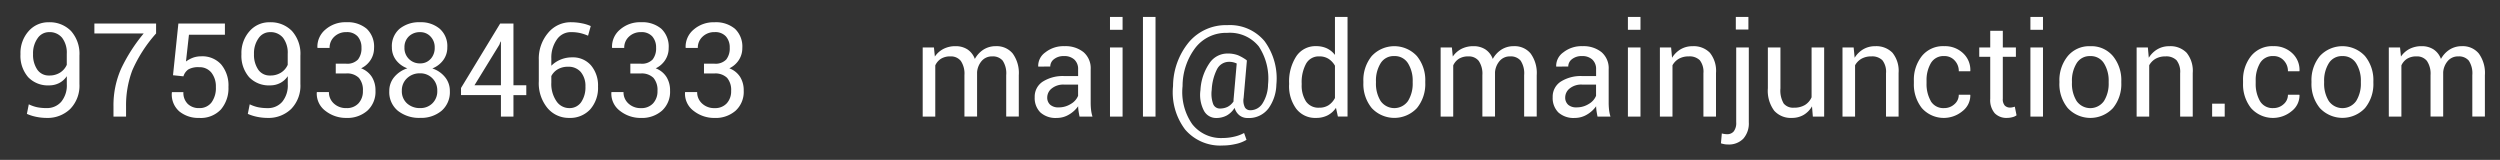 <svg xmlns="http://www.w3.org/2000/svg" width="344" height="22" viewBox="0 0 344 22">
  <rect x="0" y="0" width="344" height="22" fill="#333333" stroke="none"/>
<defs>
    <style>
      .cls-1 {
        fill: #fff;
        fill-rule: evenodd;
      }
    </style>
  </defs>
  <path id="_9759384633_mail_domainjunction.com" data-name="9759384633     mail@domainjunction.com" class="cls-1" d="M5.1,14.752a4.987,4.987,0,0,1-1.138-.4L3.7,15.671a6.269,6.269,0,0,0,1.323.413,7.094,7.094,0,0,0,1.384.141A4.473,4.473,0,0,0,9.664,14.99a4.586,4.586,0,0,0,1.266-3.441V7.664a4.7,4.7,0,0,0-1.16-3.4,4.075,4.075,0,0,0-3.076-1.2,3.583,3.583,0,0,0-2.76,1.226,4.512,4.512,0,0,0-1.116,3.16,4.482,4.482,0,0,0,1.05,3.16,3.745,3.745,0,0,0,2.9,1.138,2.98,2.98,0,0,0,1.375-.321,2.789,2.789,0,0,0,1.05-.945v1.09A3.547,3.547,0,0,1,8.42,14.01a2.575,2.575,0,0,1-2.017.861A6.336,6.336,0,0,1,5.1,14.752ZM5.129,9.576a3.59,3.59,0,0,1-.58-2.131A3.55,3.55,0,0,1,5.177,5.26a1.893,1.893,0,0,1,1.569-.839,2.206,2.206,0,0,1,1.8.778,3.387,3.387,0,0,1,.642,2.21V8.921a2.421,2.421,0,0,1-.9,1.055,2.688,2.688,0,0,1-1.525.413A1.891,1.891,0,0,1,5.129,9.576ZM21.477,3.243h-8.49V4.605h6.785a22.891,22.891,0,0,0-3.089,4.812,12.376,12.376,0,0,0-1.068,5.225v1.4h1.731v-1.4A13.634,13.634,0,0,1,18.2,9.694a19.023,19.023,0,0,1,3.278-5.089V3.243Zm3.762,7.26a1.8,1.8,0,0,1,.677-0.949,2.718,2.718,0,0,1,1.477-.308,2.065,2.065,0,0,1,1.7.756,3.049,3.049,0,0,1,.611,1.978A3.348,3.348,0,0,1,29.1,14.1a2.042,2.042,0,0,1-1.705.773,2.164,2.164,0,0,1-1.56-.576,2.137,2.137,0,0,1-.6-1.622H23.665l-0.017.053a3.072,3.072,0,0,0,1.037,2.61,4.124,4.124,0,0,0,2.707.888,3.8,3.8,0,0,0,3.01-1.169,4.5,4.5,0,0,0,1.033-3.094,4.491,4.491,0,0,0-1.006-3.1,3.485,3.485,0,0,0-2.782-1.112,3.216,3.216,0,0,0-1.143.207,3.952,3.952,0,0,0-.914.505L26,4.781h4.948V3.243H24.544l-0.738,7.11ZM35.5,14.752a4.986,4.986,0,0,1-1.138-.4L34.1,15.671a6.268,6.268,0,0,0,1.323.413,7.094,7.094,0,0,0,1.384.141,4.473,4.473,0,0,0,3.261-1.235,4.586,4.586,0,0,0,1.266-3.441V7.664a4.7,4.7,0,0,0-1.16-3.4,4.075,4.075,0,0,0-3.076-1.2,3.583,3.583,0,0,0-2.76,1.226,4.512,4.512,0,0,0-1.116,3.16,4.483,4.483,0,0,0,1.05,3.16,3.745,3.745,0,0,0,2.9,1.138,2.98,2.98,0,0,0,1.376-.321,2.788,2.788,0,0,0,1.05-.945v1.09a3.547,3.547,0,0,1-.769,2.443,2.575,2.575,0,0,1-2.017.861A6.336,6.336,0,0,1,35.5,14.752ZM35.53,9.576a3.59,3.59,0,0,1-.58-2.131,3.55,3.55,0,0,1,.628-2.184,1.893,1.893,0,0,1,1.569-.839,2.205,2.205,0,0,1,1.8.778,3.387,3.387,0,0,1,.642,2.21V8.921a2.421,2.421,0,0,1-.9,1.055,2.688,2.688,0,0,1-1.525.413A1.891,1.891,0,0,1,35.53,9.576ZM46.2,8.763v1.345h1.424a2.3,2.3,0,0,1,1.753.6,2.558,2.558,0,0,1,.558,1.8,2.416,2.416,0,0,1-.606,1.71,2.153,2.153,0,0,1-1.661.655,2.42,2.42,0,0,1-1.736-.637,2.076,2.076,0,0,1-.672-1.569H43.607l-0.018.053a2.948,2.948,0,0,0,1.2,2.544,4.571,4.571,0,0,0,2.878.962,4.159,4.159,0,0,0,2.887-1,3.513,3.513,0,0,0,1.112-2.755,3.447,3.447,0,0,0-.505-1.9A3.026,3.026,0,0,0,49.69,9.4,3.169,3.169,0,0,0,51,8.244a2.982,2.982,0,0,0,.47-1.635,3.366,3.366,0,0,0-1.011-2.65,4.053,4.053,0,0,0-2.795-.9,4.173,4.173,0,0,0-2.9,1.02,3.058,3.058,0,0,0-1.09,2.461L43.7,6.592h1.652a2.047,2.047,0,0,1,.655-1.551,2.314,2.314,0,0,1,1.657-.62,1.959,1.959,0,0,1,1.551.593,2.273,2.273,0,0,1,.523,1.56,2.452,2.452,0,0,1-.479,1.613,2.029,2.029,0,0,1-1.639.576H46.2ZM60.5,3.951a4,4,0,0,0-2.685-.892A4.271,4.271,0,0,0,55,3.946a3.136,3.136,0,0,0-1.077,2.566A2.852,2.852,0,0,0,54.5,8.275,3.371,3.371,0,0,0,56.053,9.4a3.878,3.878,0,0,0-1.815,1.213,2.935,2.935,0,0,0-.672,1.907,3.321,3.321,0,0,0,1.191,2.733,4.718,4.718,0,0,0,3.072.967,4.378,4.378,0,0,0,2.922-.967A3.378,3.378,0,0,0,61.9,12.524a2.972,2.972,0,0,0-.659-1.907,3.753,3.753,0,0,0-1.749-1.2,3.406,3.406,0,0,0,1.494-1.138,2.884,2.884,0,0,0,.563-1.762A3.176,3.176,0,0,0,60.5,3.951ZM59.5,14.216a2.3,2.3,0,0,1-1.674.655A2.589,2.589,0,0,1,56,14.221a2.239,2.239,0,0,1-.707-1.732,2.274,2.274,0,0,1,.712-1.723,2.51,2.51,0,0,1,1.8-.677,2.294,2.294,0,0,1,1.683.677,2.326,2.326,0,0,1,.681,1.723A2.3,2.3,0,0,1,59.5,14.216Zm-0.255-6.1a1.862,1.862,0,0,1-1.419.606,2.092,2.092,0,0,1-2.171-2.188A2.027,2.027,0,0,1,56.264,5a2.156,2.156,0,0,1,1.547-.576,1.9,1.9,0,0,1,1.428.6,2.1,2.1,0,0,1,.576,1.521A2.224,2.224,0,0,1,59.248,8.121Zm11.4-4.878H68.823l-5.388,8.868v0.976h5.493V16.04h1.723V13.087h1.767V11.733H70.651V3.243ZM68.709,6.161l0.167-.439L68.929,5.73v6H65.29Zm6.71-1.635a5.455,5.455,0,0,0-1.279,3.718v2.944a5.362,5.362,0,0,0,1.2,3.687,3.808,3.808,0,0,0,2.971,1.349,3.749,3.749,0,0,0,2.9-1.173,4.467,4.467,0,0,0,1.077-3.142A4.277,4.277,0,0,0,81.326,9a3.286,3.286,0,0,0-2.615-1.107,4.04,4.04,0,0,0-1.578.308,3.916,3.916,0,0,0-1.27.844V8.051a4.3,4.3,0,0,1,.751-2.6A2.317,2.317,0,0,1,78.57,4.421a5.449,5.449,0,0,1,1.292.136,6.486,6.486,0,0,1,1.055.356l0.369-1.327a5.406,5.406,0,0,0-1.222-.378,7.518,7.518,0,0,0-1.494-.149A4.019,4.019,0,0,0,75.419,4.526Zm4.509,5.4a2.963,2.963,0,0,1,.628,1.986,3.612,3.612,0,0,1-.584,2.14,1.922,1.922,0,0,1-1.666.822,2.105,2.105,0,0,1-1.736-.945,4.2,4.2,0,0,1-.708-2.571V10.468a2.322,2.322,0,0,1,.892-0.936,2.7,2.7,0,0,1,1.4-.347A2.2,2.2,0,0,1,79.928,9.923Zm6.807-1.16v1.345h1.424a2.3,2.3,0,0,1,1.753.6,2.558,2.558,0,0,1,.558,1.8,2.416,2.416,0,0,1-.606,1.71,2.153,2.153,0,0,1-1.661.655,2.42,2.42,0,0,1-1.736-.637,2.076,2.076,0,0,1-.672-1.569H84.143l-0.018.053a2.947,2.947,0,0,0,1.2,2.544,4.572,4.572,0,0,0,2.878.962,4.159,4.159,0,0,0,2.887-1A3.512,3.512,0,0,0,92.2,12.472a3.448,3.448,0,0,0-.505-1.9A3.026,3.026,0,0,0,90.225,9.4a3.17,3.17,0,0,0,1.314-1.151,2.982,2.982,0,0,0,.47-1.635A3.365,3.365,0,0,0,91,3.959a4.053,4.053,0,0,0-2.795-.9,4.174,4.174,0,0,0-2.9,1.02,3.058,3.058,0,0,0-1.09,2.461l0.026,0.053h1.652a2.047,2.047,0,0,1,.655-1.551,2.314,2.314,0,0,1,1.657-.62,1.959,1.959,0,0,1,1.551.593,2.273,2.273,0,0,1,.523,1.56A2.452,2.452,0,0,1,89.8,8.187a2.029,2.029,0,0,1-1.639.576H86.735Zm10.134,0v1.345h1.424a2.3,2.3,0,0,1,1.753.6,2.558,2.558,0,0,1,.558,1.8,2.417,2.417,0,0,1-.606,1.71,2.153,2.153,0,0,1-1.661.655,2.42,2.42,0,0,1-1.736-.637,2.076,2.076,0,0,1-.672-1.569H94.276l-0.018.053a2.947,2.947,0,0,0,1.2,2.544,4.572,4.572,0,0,0,2.878.962,4.159,4.159,0,0,0,2.887-1,3.513,3.513,0,0,0,1.112-2.755,3.454,3.454,0,0,0-.5-1.9A3.026,3.026,0,0,0,100.358,9.4a3.164,3.164,0,0,0,1.314-1.151,2.977,2.977,0,0,0,.471-1.635,3.365,3.365,0,0,0-1.011-2.65,4.054,4.054,0,0,0-2.8-.9,4.174,4.174,0,0,0-2.9,1.02,3.058,3.058,0,0,0-1.09,2.461l0.026,0.053h1.652A2.047,2.047,0,0,1,96.68,5.04a2.314,2.314,0,0,1,1.657-.62,1.959,1.959,0,0,1,1.551.593,2.272,2.272,0,0,1,.523,1.56,2.454,2.454,0,0,1-.479,1.613,2.029,2.029,0,0,1-1.639.576H96.869ZM126.963,6.53v9.51h1.731V9a2.1,2.1,0,0,1,.783-0.914,2.376,2.376,0,0,1,1.3-.325,1.726,1.726,0,0,1,1.429.62,3.119,3.119,0,0,1,.5,1.956v5.7h1.74V9.932a2.683,2.683,0,0,1,.646-1.556,1.836,1.836,0,0,1,1.437-.615,1.764,1.764,0,0,1,1.442.584,3.163,3.163,0,0,1,.483,1.991v5.7h1.732V10.354a4.56,4.56,0,0,0-.844-3,2.848,2.848,0,0,0-2.294-1,3.115,3.115,0,0,0-1.718.47,3.546,3.546,0,0,0-1.191,1.288,2.662,2.662,0,0,0-1.024-1.318,2.944,2.944,0,0,0-1.631-.439,3.551,3.551,0,0,0-1.665.374,3.223,3.223,0,0,0-1.182,1.05L128.51,6.53h-1.547Zm23.361,9.51a5.026,5.026,0,0,1-.193-0.932,8.951,8.951,0,0,1-.053-0.984V9.545a2.912,2.912,0,0,0-.984-2.369,3.93,3.93,0,0,0-2.6-.822,4.023,4.023,0,0,0-2.667.861,2.272,2.272,0,0,0-.971,1.9l0.017,0.053,1.644-.018a1.264,1.264,0,0,1,.518-1.011,2.093,2.093,0,0,1,1.363-.422,2,2,0,0,1,1.441.488,1.744,1.744,0,0,1,.51,1.323v0.94h-1.881a5.151,5.151,0,0,0-2.993.769,2.457,2.457,0,0,0-1.1,2.131,2.794,2.794,0,0,0,.778,2.1,3.109,3.109,0,0,0,2.263.76,3.221,3.221,0,0,0,1.674-.461,4.043,4.043,0,0,0,1.262-1.147,5.448,5.448,0,0,0,.057.664q0.048,0.33.136,0.76h1.784ZM144.5,14.405a1.3,1.3,0,0,1-.4-1,1.577,1.577,0,0,1,.628-1.239,2.52,2.52,0,0,1,1.674-.527h1.943v1.547a2.3,2.3,0,0,1-.985,1.108,3.081,3.081,0,0,1-1.7.483A1.656,1.656,0,0,1,144.5,14.405Zm9.967-7.875h-1.732v9.51h1.732V6.53Zm0-4.2h-1.732V4.1h1.732V2.329Zm4.535,0h-1.731V16.04H159V2.329ZM174,5.66a6.2,6.2,0,0,0-5.111-2.2A6.669,6.669,0,0,0,163.6,5.792a9.579,9.579,0,0,0-2.189,6.047,8.5,8.5,0,0,0,1.666,5.99,6.341,6.341,0,0,0,5.163,2.193,8.029,8.029,0,0,0,1.78-.206,4.837,4.837,0,0,0,1.5-.576l-0.334-.94a5.166,5.166,0,0,1-1.341.5,6.772,6.772,0,0,1-1.569.189,5.026,5.026,0,0,1-4.236-1.92,7.733,7.733,0,0,1-1.318-5.225,8.715,8.715,0,0,1,1.78-5.291,5.33,5.33,0,0,1,4.355-2.03,5.094,5.094,0,0,1,4.359,1.876,8,8,0,0,1,1.266,5.234,5,5,0,0,1-.721,2.536,1.984,1.984,0,0,1-1.732,1,0.846,0.846,0,0,1-.716-0.365,2.078,2.078,0,0,1-.189-1.332l0.448-5.142h-0.052l0.035-.035a6.027,6.027,0,0,0-1.222-.7,4.013,4.013,0,0,0-1.485-.229,2.969,2.969,0,0,0-2.457,1.375,7.151,7.151,0,0,0-1.208,3.652,4.68,4.68,0,0,0,.448,2.782,1.881,1.881,0,0,0,1.7,1.059,3.023,3.023,0,0,0,1.477-.347,2.942,2.942,0,0,0,1.072-1.05,2,2,0,0,0,.668,1.033,1.74,1.74,0,0,0,1.107.365,3.358,3.358,0,0,0,2.918-1.358,5.838,5.838,0,0,0,1.055-3.239A8.647,8.647,0,0,0,174,5.66Zm-6.509,3.81a1.85,1.85,0,0,1,1.679-.962,2.188,2.188,0,0,1,.523.062,2.667,2.667,0,0,1,.479.167l-0.413,4.729c-0.012.094-.019,0.18-0.022,0.259a1.829,1.829,0,0,0,0,.224,2.2,2.2,0,0,1-.852.769,2.423,2.423,0,0,1-1.029.215,0.968,0.968,0,0,1-.936-0.65,4.121,4.121,0,0,1-.189-1.9A7.046,7.046,0,0,1,167.489,9.47Zm9.888,2.175a5.242,5.242,0,0,0,.984,3.318,3.264,3.264,0,0,0,2.725,1.261,3.443,3.443,0,0,0,1.591-.352,3.088,3.088,0,0,0,1.151-1.037l0.264,1.2h1.327V2.329h-1.731V7.559a3.04,3.04,0,0,0-1.1-.9,3.4,3.4,0,0,0-1.48-.308,3.158,3.158,0,0,0-2.747,1.406,6.349,6.349,0,0,0-.98,3.7v0.185Zm1.731-.185a5.3,5.3,0,0,1,.594-2.672,1.978,1.978,0,0,1,1.841-1.028,2.29,2.29,0,0,1,1.279.347,2.676,2.676,0,0,1,.866.936v4.438a2.625,2.625,0,0,1-.862.984,2.292,2.292,0,0,1-1.3.352,2.057,2.057,0,0,1-1.828-.866,4.041,4.041,0,0,1-.589-2.307V11.461Zm8.491-.07a5.2,5.2,0,0,0,1.147,3.476,4.253,4.253,0,0,0,6.227,0,5.213,5.213,0,0,0,1.142-3.48V11.2a5.217,5.217,0,0,0-1.147-3.48,4.234,4.234,0,0,0-6.227,0A5.234,5.234,0,0,0,187.6,11.2v0.193Zm1.731-.193a4.519,4.519,0,0,1,.637-2.487,2.09,2.09,0,0,1,1.877-.993,2.118,2.118,0,0,1,1.894.993,4.479,4.479,0,0,1,.646,2.487v0.193a4.485,4.485,0,0,1-.642,2.5,2.3,2.3,0,0,1-3.775,0,4.509,4.509,0,0,1-.637-2.5V11.2Zm8.9-4.667v9.51h1.732V9a2.1,2.1,0,0,1,.782-0.914,2.382,2.382,0,0,1,1.3-.325,1.723,1.723,0,0,1,1.428.62,3.119,3.119,0,0,1,.5,1.956v5.7h1.74V9.932a2.677,2.677,0,0,1,.646-1.556,1.835,1.835,0,0,1,1.437-.615,1.762,1.762,0,0,1,1.441.584,3.163,3.163,0,0,1,.484,1.991v5.7h1.731V10.354a4.555,4.555,0,0,0-.844-3,2.847,2.847,0,0,0-2.294-1,3.115,3.115,0,0,0-1.718.47,3.563,3.563,0,0,0-1.191,1.288,2.657,2.657,0,0,0-1.024-1.318,2.941,2.941,0,0,0-1.63-.439,3.555,3.555,0,0,0-1.666.374,3.239,3.239,0,0,0-1.182,1.05L199.78,6.53h-1.547ZM221.6,16.04a5.111,5.111,0,0,1-.194-0.932,8.956,8.956,0,0,1-.052-0.984V9.545a2.913,2.913,0,0,0-.985-2.369,3.925,3.925,0,0,0-2.6-.822,4.027,4.027,0,0,0-2.668.861,2.278,2.278,0,0,0-.971,1.9l0.018,0.053,1.643-.018a1.266,1.266,0,0,1,.519-1.011,2.09,2.09,0,0,1,1.362-.422,2,2,0,0,1,1.441.488,1.744,1.744,0,0,1,.51,1.323v0.94h-1.881a5.148,5.148,0,0,0-2.992.769,2.455,2.455,0,0,0-1.1,2.131,2.8,2.8,0,0,0,.777,2.1,3.11,3.11,0,0,0,2.264.76,3.226,3.226,0,0,0,1.674-.461,4.028,4.028,0,0,0,1.261-1.147,5.655,5.655,0,0,0,.057.664q0.048,0.33.137,0.76H221.6Zm-5.827-1.635a1.3,1.3,0,0,1-.4-1A1.577,1.577,0,0,1,216,12.164a2.521,2.521,0,0,1,1.675-.527h1.942v1.547a2.294,2.294,0,0,1-.984,1.108,3.083,3.083,0,0,1-1.7.483A1.654,1.654,0,0,1,215.768,14.405Zm9.966-7.875H224v9.51h1.731V6.53Zm0-4.2H224V4.1h1.731V2.329Zm2.663,4.2v9.51h1.732V8.982a2.333,2.333,0,0,1,.883-0.9,2.685,2.685,0,0,1,1.358-.321,1.989,1.989,0,0,1,1.516.527,2.573,2.573,0,0,1,.5,1.784V16.04h1.731v-6a3.957,3.957,0,0,0-.843-2.782,3.106,3.106,0,0,0-2.382-.9,3.18,3.18,0,0,0-1.631.417,3.464,3.464,0,0,0-1.191,1.173L229.944,6.53H228.4Zm10.5,0V16.822a1.889,1.889,0,0,1-.339,1.257,1.147,1.147,0,0,1-.909.387,2.928,2.928,0,0,1-.378-0.031,1.824,1.824,0,0,1-.352-0.075l-0.123,1.362a3.962,3.962,0,0,0,.479.119,2.873,2.873,0,0,0,.5.04,2.759,2.759,0,0,0,2.1-.8,3.158,3.158,0,0,0,.756-2.263V6.53h-1.731Zm1.678-4.2h-1.731V4.061h1.731V2.329Zm8.868,13.711h1.556V6.53h-1.731v6.855a2.339,2.339,0,0,1-.91,1.059,2.847,2.847,0,0,1-1.525.373,1.664,1.664,0,0,1-1.4-.571,3.538,3.538,0,0,1-.449-2.092V6.53h-1.731v5.607a4.612,4.612,0,0,0,.87,3.094,3.055,3.055,0,0,0,2.426.993,3.152,3.152,0,0,0,1.626-.413,3.219,3.219,0,0,0,1.151-1.178Zm4.079-9.51v9.51h1.731V8.982a2.333,2.333,0,0,1,.883-0.9,2.685,2.685,0,0,1,1.358-.321,1.989,1.989,0,0,1,1.516.527,2.573,2.573,0,0,1,.5,1.784V16.04h1.731v-6a3.957,3.957,0,0,0-.843-2.782,3.106,3.106,0,0,0-2.382-.9,3.18,3.18,0,0,0-1.631.417,3.452,3.452,0,0,0-1.19,1.173L255.063,6.53h-1.546Zm12.142,7.356a4.714,4.714,0,0,1-.576-2.417V11.1a4.634,4.634,0,0,1,.584-2.395,2,2,0,0,1,1.859-.989,1.866,1.866,0,0,1,1.429.611,2.1,2.1,0,0,1,.566,1.481H271.1l0.017-.053a3.119,3.119,0,0,0-.98-2.417,3.586,3.586,0,0,0-2.606-.984,3.732,3.732,0,0,0-3.089,1.367,5.238,5.238,0,0,0-1.094,3.379V11.47a5.256,5.256,0,0,0,1.09,3.393,4.03,4.03,0,0,0,5.625.409,2.73,2.73,0,0,0,1.054-2.184l-0.026-.053h-1.565a1.681,1.681,0,0,1-.6,1.305,2.038,2.038,0,0,1-1.4.532A2,2,0,0,1,265.659,13.887Zm8.187-9.65V6.53h-1.512V7.813h1.512v5.774a2.768,2.768,0,0,0,.624,2,2.24,2.24,0,0,0,1.678.637,2.894,2.894,0,0,0,.748-0.1,1.536,1.536,0,0,0,.571-0.259l-0.238-1.187a2.453,2.453,0,0,1-.307.084,1.61,1.61,0,0,1-.334.04,1,1,0,0,1-.734-0.272,1.291,1.291,0,0,1-.277-0.941V7.813h1.8V6.53h-1.8V4.236h-1.731Zm7.259,2.294h-1.731v9.51h1.731V6.53Zm0-4.2h-1.731V4.1h1.731V2.329Zm2.259,9.062a5.2,5.2,0,0,0,1.147,3.476,4.253,4.253,0,0,0,6.227,0,5.208,5.208,0,0,0,1.143-3.48V11.2a5.217,5.217,0,0,0-1.147-3.48,3.87,3.87,0,0,0-3.125-1.362,3.831,3.831,0,0,0-3.1,1.367,5.234,5.234,0,0,0-1.143,3.476v0.193ZM285.1,11.2a4.519,4.519,0,0,1,.637-2.487,2.088,2.088,0,0,1,1.876-.993,2.117,2.117,0,0,1,1.894.993,4.471,4.471,0,0,1,.646,2.487v0.193a4.493,4.493,0,0,1-.641,2.5,2.3,2.3,0,0,1-3.775,0,4.509,4.509,0,0,1-.637-2.5V11.2ZM294,6.53v9.51h1.731V8.982a2.336,2.336,0,0,1,.884-0.9,2.683,2.683,0,0,1,1.358-.321,1.99,1.99,0,0,1,1.516.527,2.573,2.573,0,0,1,.5,1.784V16.04h1.732v-6a3.953,3.953,0,0,0-.844-2.782,3.1,3.1,0,0,0-2.382-.9,3.177,3.177,0,0,0-1.63.417,3.447,3.447,0,0,0-1.191,1.173L295.546,6.53H294Zm12.12,7.734h-1.731V16.04h1.731V14.265Zm4.839-.378a4.714,4.714,0,0,1-.576-2.417V11.1a4.634,4.634,0,0,1,.584-2.395,2,2,0,0,1,1.859-.989,1.866,1.866,0,0,1,1.428.611,2.1,2.1,0,0,1,.567,1.481h1.574l0.017-.053a3.122,3.122,0,0,0-.98-2.417,3.588,3.588,0,0,0-2.606-.984,3.73,3.73,0,0,0-3.089,1.367,5.233,5.233,0,0,0-1.094,3.379V11.47a5.261,5.261,0,0,0,1.089,3.393,4.03,4.03,0,0,0,5.625.409,2.731,2.731,0,0,0,1.055-2.184l-0.026-.053H314.82a1.681,1.681,0,0,1-.6,1.305,2.038,2.038,0,0,1-1.4.532A2,2,0,0,1,310.958,13.887Zm7.1-2.5a5.2,5.2,0,0,0,1.147,3.476,4.254,4.254,0,0,0,6.228,0,5.213,5.213,0,0,0,1.142-3.48V11.2a5.217,5.217,0,0,0-1.147-3.48,4.234,4.234,0,0,0-6.227,0,5.234,5.234,0,0,0-1.143,3.476v0.193ZM319.8,11.2a4.519,4.519,0,0,1,.637-2.487,2.089,2.089,0,0,1,1.877-.993,2.118,2.118,0,0,1,1.894.993,4.479,4.479,0,0,1,.646,2.487v0.193a4.485,4.485,0,0,1-.642,2.5,2.3,2.3,0,0,1-3.775,0,4.509,4.509,0,0,1-.637-2.5V11.2Zm8.9-4.667v9.51h1.732V9a2.1,2.1,0,0,1,.782-0.914,2.379,2.379,0,0,1,1.3-.325,1.723,1.723,0,0,1,1.428.62,3.119,3.119,0,0,1,.5,1.956v5.7h1.74V9.932a2.671,2.671,0,0,1,.646-1.556,1.835,1.835,0,0,1,1.437-.615,1.762,1.762,0,0,1,1.441.584,3.163,3.163,0,0,1,.484,1.991v5.7h1.731V10.354a4.555,4.555,0,0,0-.844-3,2.847,2.847,0,0,0-2.294-1,3.115,3.115,0,0,0-1.718.47,3.563,3.563,0,0,0-1.191,1.288,2.657,2.657,0,0,0-1.024-1.318,2.941,2.941,0,0,0-1.63-.439,3.555,3.555,0,0,0-1.666.374,3.239,3.239,0,0,0-1.182,1.05L330.245,6.53H328.7Z"/>
</svg>
